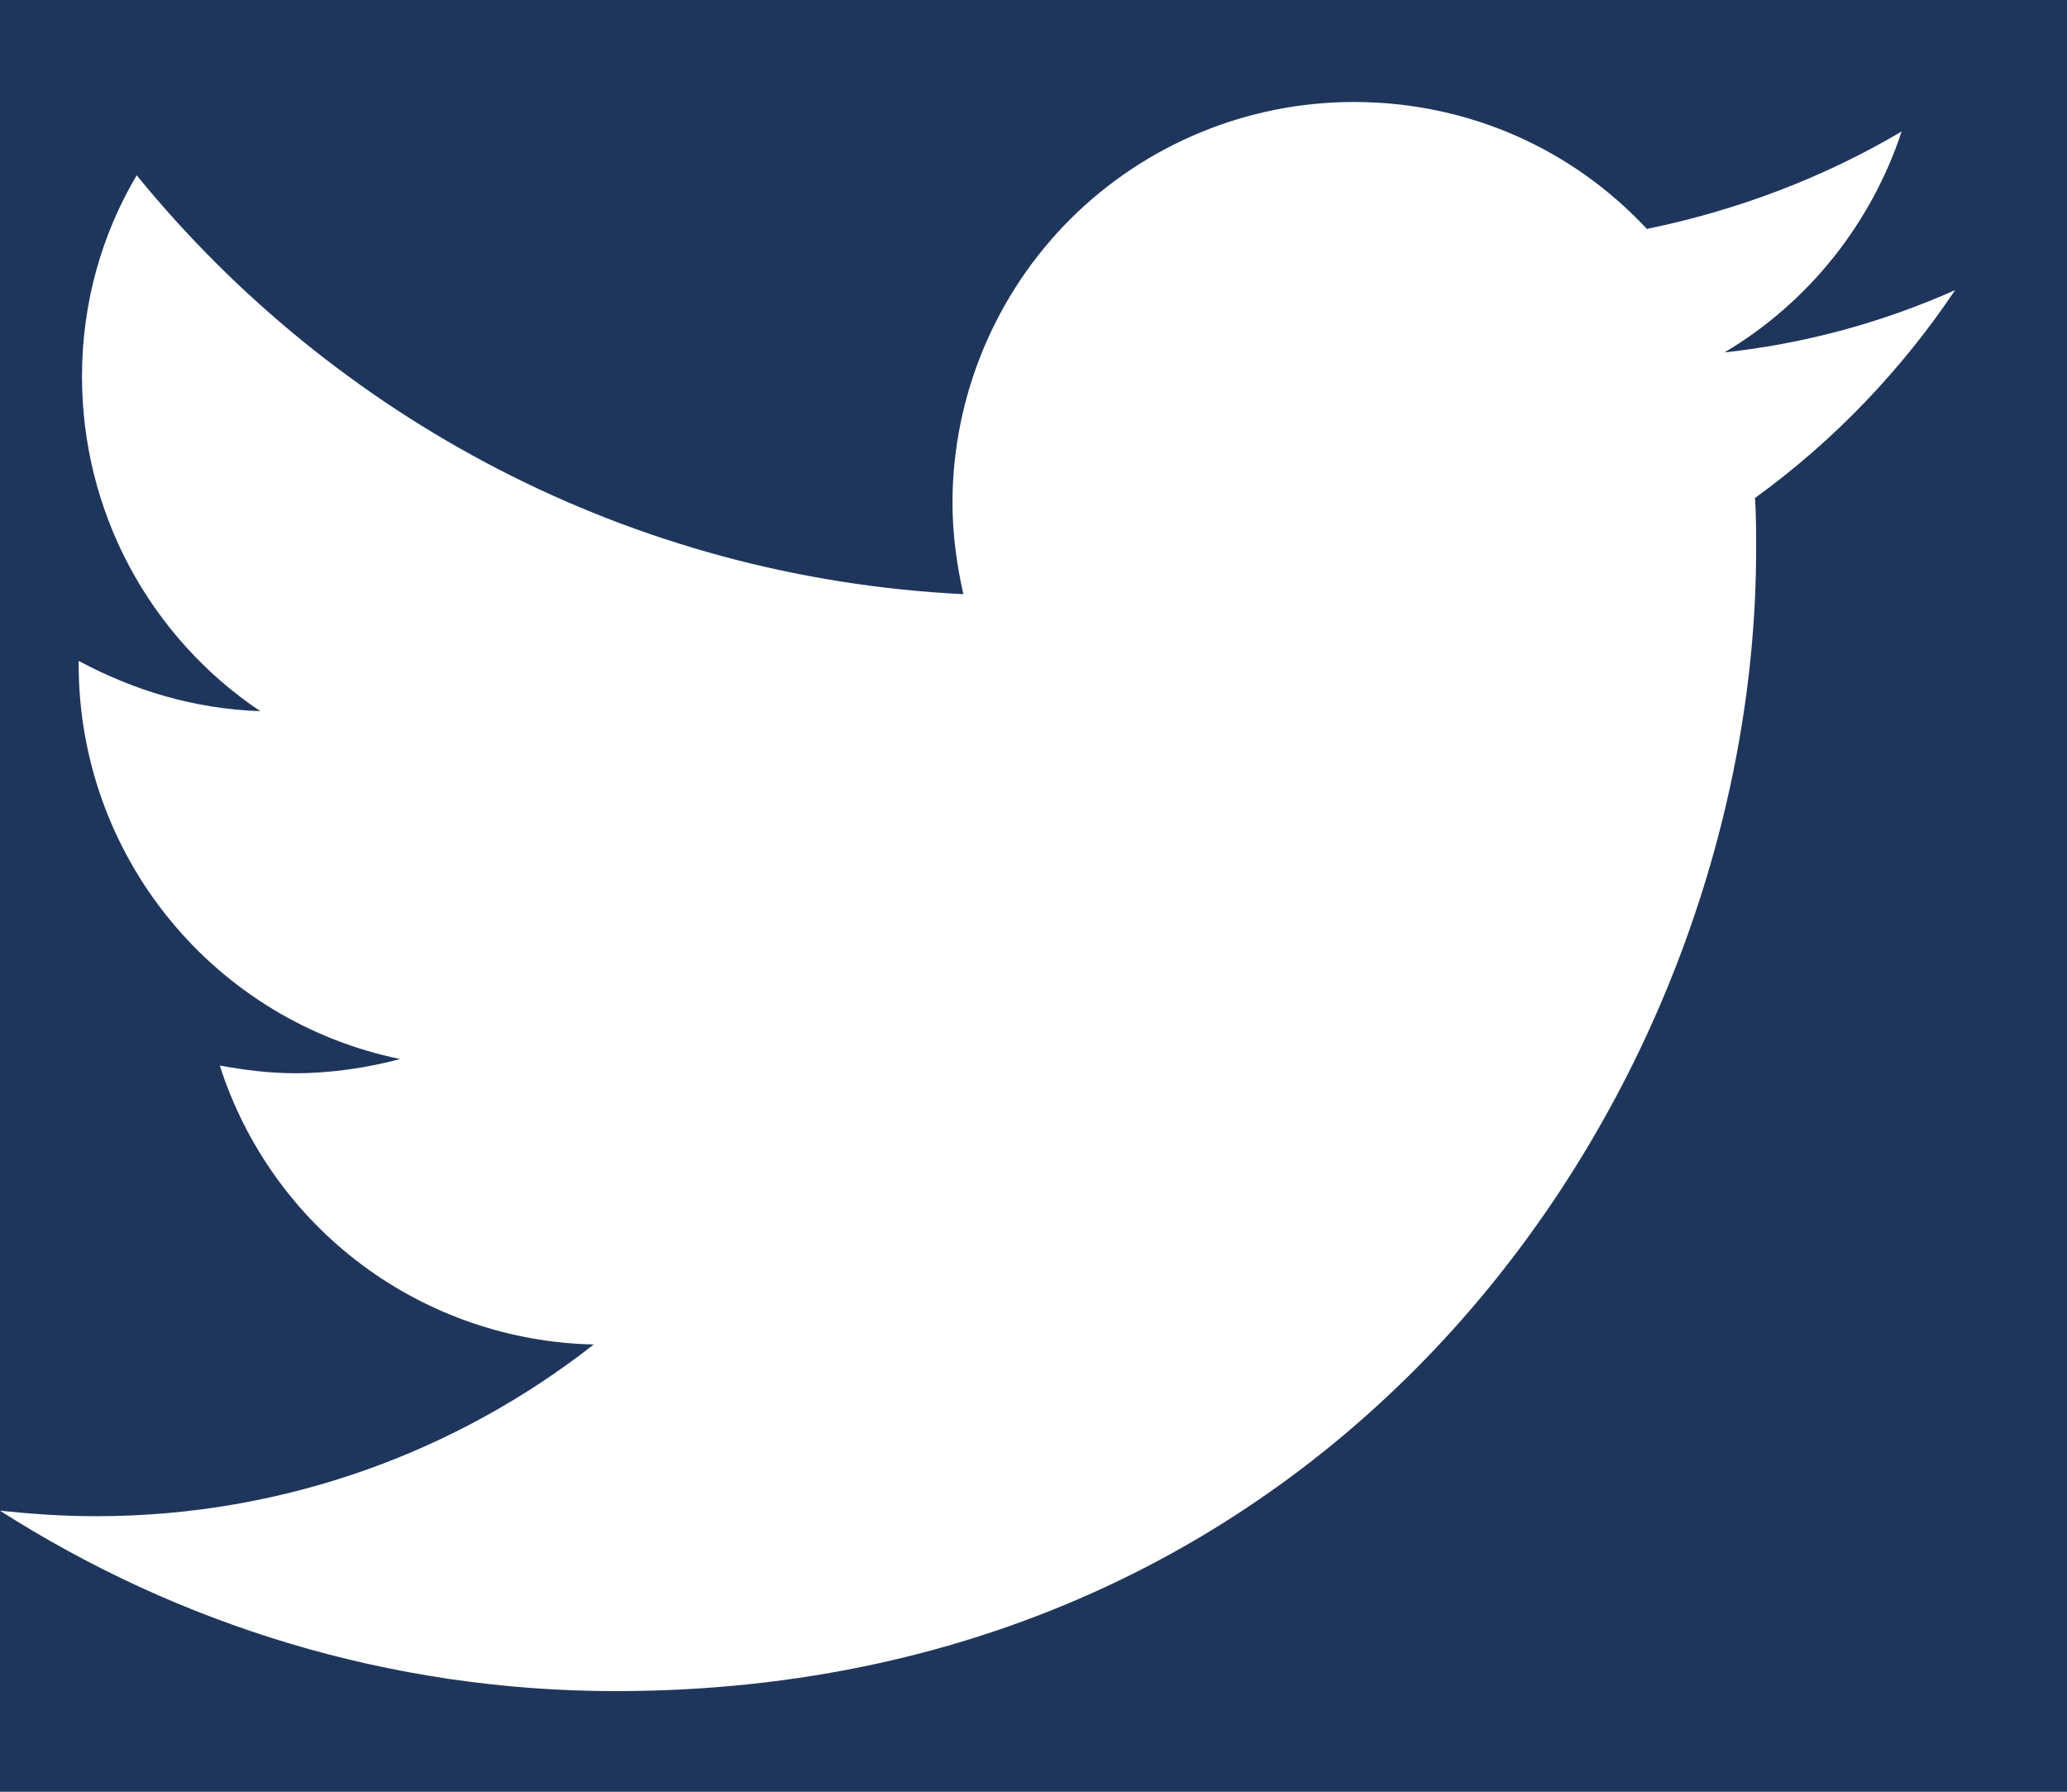 <svg width="15" height="13" viewBox="0 0 15 13" fill="none" xmlns="http://www.w3.org/2000/svg">
<rect width="15" height="13" fill="#C4C4C4"/>
<g clip-path="url(#clip0)">
<rect width="1280" height="5260" transform="translate(-921 -4996)" fill="#1F365C"/>
<path d="M14.188 2.105C13.8 2.684 13.307 3.2 12.736 3.613C12.744 3.732 12.744 3.859 12.744 3.986C12.744 7.834 9.816 12.27 4.468 12.27C2.825 12.27 1.293 11.786 0 10.961C0.23 10.985 0.46 11.001 0.698 11.001C2.063 11.001 3.317 10.532 4.309 9.755C3.702 9.742 3.114 9.54 2.628 9.178C2.141 8.815 1.78 8.309 1.595 7.731C1.77 7.763 1.952 7.787 2.143 7.787C2.404 7.787 2.666 7.747 2.904 7.684C2.246 7.549 1.655 7.191 1.23 6.67C0.805 6.15 0.572 5.499 0.571 4.827V4.795C0.968 5.009 1.412 5.144 1.889 5.16C1.49 4.893 1.164 4.531 0.938 4.108C0.712 3.684 0.595 3.212 0.595 2.732C0.595 2.2 0.738 1.7 0.992 1.272C2.428 3.034 4.571 4.192 6.991 4.311C6.943 4.097 6.912 3.875 6.912 3.645C6.914 2.874 7.222 2.135 7.767 1.59C8.313 1.046 9.053 0.74 9.824 0.74C10.665 0.74 11.419 1.089 11.951 1.661C12.609 1.526 13.236 1.288 13.8 0.954C13.577 1.629 13.117 2.2 12.514 2.557C13.092 2.494 13.657 2.342 14.188 2.105Z" fill="white"/>
</g>
<defs>
<clipPath id="clip0">
<rect width="1280" height="5260" fill="white" transform="translate(-921 -4996)"/>
</clipPath>
</defs>
</svg>
